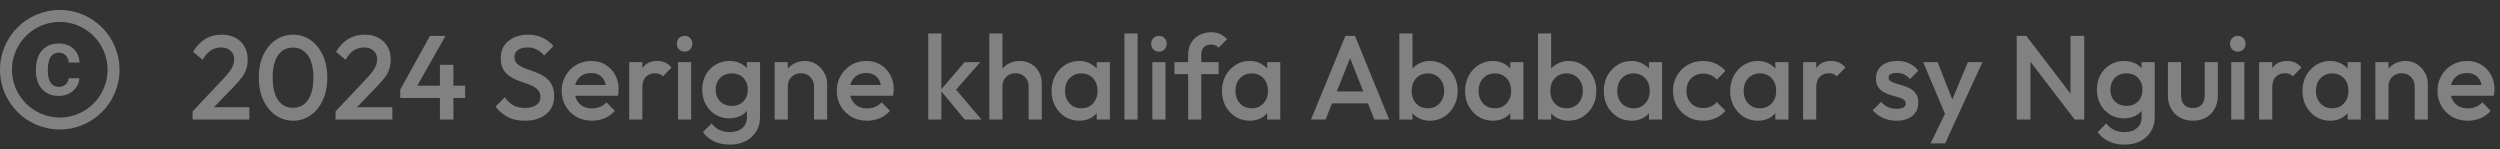 <svg width="251" height="15" viewBox="0 0 251 15" fill="none" xmlns="http://www.w3.org/2000/svg">
<rect x="0" y="0" width="251" height="15" fill="#333333" stroke="none"/>
<path d="M19.336 11.184L22.432 7.896C22.688 7.624 22.896 7.38 23.056 7.164C23.216 6.948 23.332 6.744 23.404 6.552C23.476 6.36 23.512 6.164 23.512 5.964C23.512 5.588 23.388 5.296 23.14 5.088C22.9 4.872 22.592 4.764 22.216 4.764C21.816 4.764 21.464 4.864 21.16 5.064C20.856 5.264 20.584 5.576 20.344 6L19.384 5.208C19.712 4.64 20.116 4.212 20.596 3.924C21.076 3.628 21.632 3.48 22.264 3.48C22.784 3.48 23.24 3.584 23.632 3.792C24.024 4 24.328 4.292 24.544 4.668C24.76 5.036 24.868 5.464 24.868 5.952C24.868 6.304 24.824 6.62 24.736 6.9C24.656 7.172 24.516 7.448 24.316 7.728C24.116 8 23.84 8.32 23.488 8.688L21.112 11.148L19.336 11.184ZM19.336 12V11.184L20.524 10.764H25.036V12H19.336ZM29.44 12.12C28.808 12.12 28.228 11.944 27.7 11.592C27.18 11.232 26.764 10.728 26.452 10.08C26.14 9.432 25.984 8.668 25.984 7.788C25.984 6.908 26.136 6.148 26.44 5.508C26.752 4.86 27.168 4.36 27.688 4.008C28.208 3.656 28.784 3.48 29.416 3.48C30.056 3.48 30.636 3.656 31.156 4.008C31.676 4.36 32.088 4.86 32.392 5.508C32.704 6.148 32.86 6.912 32.86 7.8C32.86 8.68 32.704 9.444 32.392 10.092C32.088 10.74 31.676 11.24 31.156 11.592C30.644 11.944 30.072 12.12 29.44 12.12ZM29.416 10.824C29.832 10.824 30.192 10.712 30.496 10.488C30.8 10.264 31.036 9.928 31.204 9.48C31.38 9.032 31.468 8.468 31.468 7.788C31.468 7.116 31.38 6.556 31.204 6.108C31.036 5.66 30.796 5.328 30.484 5.112C30.18 4.888 29.824 4.776 29.416 4.776C29.008 4.776 28.648 4.888 28.336 5.112C28.032 5.328 27.796 5.66 27.628 6.108C27.46 6.548 27.376 7.108 27.376 7.788C27.376 8.468 27.46 9.032 27.628 9.48C27.796 9.928 28.032 10.264 28.336 10.488C28.648 10.712 29.008 10.824 29.416 10.824ZM33.691 11.184L36.788 7.896C37.044 7.624 37.252 7.38 37.411 7.164C37.572 6.948 37.688 6.744 37.76 6.552C37.831 6.36 37.867 6.164 37.867 5.964C37.867 5.588 37.743 5.296 37.495 5.088C37.255 4.872 36.947 4.764 36.572 4.764C36.172 4.764 35.819 4.864 35.516 5.064C35.212 5.264 34.94 5.576 34.7 6L33.739 5.208C34.068 4.64 34.471 4.212 34.952 3.924C35.431 3.628 35.987 3.48 36.62 3.48C37.139 3.48 37.596 3.584 37.987 3.792C38.38 4 38.684 4.292 38.9 4.668C39.115 5.036 39.224 5.464 39.224 5.952C39.224 6.304 39.179 6.62 39.092 6.9C39.011 7.172 38.871 7.448 38.672 7.728C38.471 8 38.196 8.32 37.843 8.688L35.468 11.148L33.691 11.184ZM33.691 12V11.184L34.88 10.764H39.392V12H33.691ZM40.184 9L43.172 3.6H44.732L41.672 9H40.184ZM40.184 9.84V9L40.772 8.604H46.7V9.84H40.184ZM44.168 12V6.504H45.524V12H44.168ZM52.686 12.12C52.022 12.12 51.458 12 50.994 11.76C50.53 11.52 50.114 11.168 49.746 10.704L50.682 9.768C50.914 10.104 51.19 10.368 51.51 10.56C51.83 10.744 52.238 10.836 52.734 10.836C53.198 10.836 53.566 10.74 53.838 10.548C54.118 10.356 54.258 10.092 54.258 9.756C54.258 9.476 54.186 9.248 54.042 9.072C53.898 8.896 53.706 8.752 53.466 8.64C53.234 8.52 52.974 8.416 52.686 8.328C52.406 8.232 52.122 8.128 51.834 8.016C51.554 7.896 51.294 7.748 51.054 7.572C50.822 7.396 50.634 7.168 50.49 6.888C50.346 6.608 50.274 6.252 50.274 5.82C50.274 5.324 50.394 4.904 50.634 4.56C50.882 4.208 51.214 3.94 51.63 3.756C52.046 3.572 52.51 3.48 53.022 3.48C53.574 3.48 54.066 3.588 54.498 3.804C54.938 4.02 55.294 4.296 55.566 4.632L54.63 5.568C54.39 5.296 54.138 5.096 53.874 4.968C53.618 4.832 53.322 4.764 52.986 4.764C52.57 4.764 52.242 4.848 52.002 5.016C51.77 5.184 51.654 5.42 51.654 5.724C51.654 5.98 51.726 6.188 51.87 6.348C52.014 6.5 52.202 6.632 52.434 6.744C52.674 6.848 52.934 6.948 53.214 7.044C53.502 7.14 53.786 7.248 54.066 7.368C54.354 7.488 54.614 7.644 54.846 7.836C55.086 8.02 55.278 8.26 55.422 8.556C55.566 8.852 55.638 9.224 55.638 9.672C55.638 10.424 55.37 11.02 54.834 11.46C54.306 11.9 53.59 12.12 52.686 12.12ZM59.439 12.12C58.863 12.12 58.343 11.992 57.879 11.736C57.423 11.472 57.059 11.112 56.787 10.656C56.523 10.2 56.391 9.688 56.391 9.12C56.391 8.552 56.523 8.044 56.787 7.596C57.051 7.14 57.407 6.78 57.855 6.516C58.311 6.252 58.815 6.12 59.367 6.12C59.903 6.12 60.375 6.244 60.783 6.492C61.199 6.74 61.523 7.08 61.755 7.512C61.995 7.944 62.115 8.436 62.115 8.988C62.115 9.084 62.107 9.184 62.091 9.288C62.083 9.384 62.067 9.492 62.043 9.612H57.315V8.532H61.359L60.867 8.964C60.851 8.612 60.783 8.316 60.663 8.076C60.543 7.836 60.371 7.652 60.147 7.524C59.931 7.396 59.663 7.332 59.343 7.332C59.007 7.332 58.715 7.404 58.467 7.548C58.219 7.692 58.027 7.896 57.891 8.16C57.755 8.416 57.687 8.724 57.687 9.084C57.687 9.444 57.759 9.76 57.903 10.032C58.047 10.304 58.251 10.516 58.515 10.668C58.779 10.812 59.083 10.884 59.427 10.884C59.723 10.884 59.995 10.832 60.243 10.728C60.499 10.624 60.715 10.472 60.891 10.272L61.731 11.124C61.451 11.452 61.111 11.7 60.711 11.868C60.311 12.036 59.887 12.12 59.439 12.12ZM63.173 12V6.24H64.493V12H63.173ZM64.493 8.796L64.037 8.568C64.037 7.84 64.197 7.252 64.517 6.804C64.845 6.348 65.337 6.12 65.993 6.12C66.281 6.12 66.541 6.172 66.773 6.276C67.005 6.38 67.221 6.548 67.421 6.78L66.557 7.668C66.453 7.556 66.337 7.476 66.209 7.428C66.081 7.38 65.933 7.356 65.765 7.356C65.397 7.356 65.093 7.472 64.853 7.704C64.613 7.936 64.493 8.3 64.493 8.796ZM68.072 12V6.24H69.392V12H68.072ZM68.732 5.184C68.508 5.184 68.32 5.108 68.168 4.956C68.024 4.804 67.952 4.616 67.952 4.392C67.952 4.168 68.024 3.98 68.168 3.828C68.32 3.676 68.508 3.6 68.732 3.6C68.964 3.6 69.152 3.676 69.296 3.828C69.44 3.98 69.512 4.168 69.512 4.392C69.512 4.616 69.44 4.804 69.296 4.956C69.152 5.108 68.964 5.184 68.732 5.184ZM73.273 14.52C72.665 14.52 72.133 14.408 71.677 14.184C71.221 13.968 70.853 13.66 70.573 13.26L71.437 12.396C71.669 12.684 71.933 12.9 72.229 13.044C72.525 13.188 72.881 13.26 73.297 13.26C73.817 13.26 74.229 13.124 74.533 12.852C74.837 12.588 74.989 12.224 74.989 11.76V10.344L75.217 9.072L74.989 7.788V6.24H76.309V11.76C76.309 12.312 76.181 12.792 75.925 13.2C75.669 13.616 75.313 13.94 74.857 14.172C74.401 14.404 73.873 14.52 73.273 14.52ZM73.213 11.88C72.701 11.88 72.237 11.756 71.821 11.508C71.413 11.252 71.089 10.904 70.849 10.464C70.617 10.024 70.501 9.532 70.501 8.988C70.501 8.444 70.617 7.956 70.849 7.524C71.089 7.092 71.413 6.752 71.821 6.504C72.237 6.248 72.701 6.12 73.213 6.12C73.669 6.12 74.069 6.212 74.413 6.396C74.757 6.58 75.025 6.836 75.217 7.164C75.409 7.484 75.505 7.86 75.505 8.292V9.708C75.505 10.132 75.405 10.508 75.205 10.836C75.013 11.164 74.745 11.42 74.401 11.604C74.057 11.788 73.661 11.88 73.213 11.88ZM73.477 10.632C73.797 10.632 74.077 10.564 74.317 10.428C74.557 10.292 74.741 10.104 74.869 9.864C75.005 9.616 75.073 9.328 75.073 9C75.073 8.672 75.005 8.388 74.869 8.148C74.741 7.9 74.557 7.708 74.317 7.572C74.077 7.436 73.797 7.368 73.477 7.368C73.157 7.368 72.873 7.436 72.625 7.572C72.385 7.708 72.197 7.9 72.061 8.148C71.925 8.388 71.857 8.672 71.857 9C71.857 9.32 71.925 9.604 72.061 9.852C72.197 10.1 72.385 10.292 72.625 10.428C72.873 10.564 73.157 10.632 73.477 10.632ZM81.723 12V8.676C81.723 8.292 81.599 7.976 81.351 7.728C81.111 7.48 80.799 7.356 80.415 7.356C80.159 7.356 79.931 7.412 79.731 7.524C79.531 7.636 79.375 7.792 79.263 7.992C79.151 8.192 79.095 8.42 79.095 8.676L78.579 8.388C78.579 7.948 78.675 7.56 78.867 7.224C79.059 6.88 79.323 6.612 79.659 6.42C80.003 6.22 80.387 6.12 80.811 6.12C81.243 6.12 81.627 6.232 81.963 6.456C82.299 6.672 82.563 6.956 82.755 7.308C82.947 7.652 83.043 8.012 83.043 8.388V12H81.723ZM77.775 12V6.24H79.095V12H77.775ZM87.06 12.12C86.484 12.12 85.964 11.992 85.5 11.736C85.044 11.472 84.68 11.112 84.408 10.656C84.144 10.2 84.012 9.688 84.012 9.12C84.012 8.552 84.144 8.044 84.408 7.596C84.672 7.14 85.028 6.78 85.476 6.516C85.932 6.252 86.436 6.12 86.988 6.12C87.524 6.12 87.996 6.244 88.404 6.492C88.82 6.74 89.144 7.08 89.376 7.512C89.616 7.944 89.736 8.436 89.736 8.988C89.736 9.084 89.728 9.184 89.712 9.288C89.704 9.384 89.688 9.492 89.664 9.612H84.936V8.532H88.98L88.488 8.964C88.472 8.612 88.404 8.316 88.284 8.076C88.164 7.836 87.992 7.652 87.768 7.524C87.552 7.396 87.284 7.332 86.964 7.332C86.628 7.332 86.336 7.404 86.088 7.548C85.84 7.692 85.648 7.896 85.512 8.16C85.376 8.416 85.308 8.724 85.308 9.084C85.308 9.444 85.38 9.76 85.524 10.032C85.668 10.304 85.872 10.516 86.136 10.668C86.4 10.812 86.704 10.884 87.048 10.884C87.344 10.884 87.616 10.832 87.864 10.728C88.12 10.624 88.336 10.472 88.512 10.272L89.352 11.124C89.072 11.452 88.732 11.7 88.332 11.868C87.932 12.036 87.508 12.12 87.06 12.12ZM96.857 12L94.421 9.06L96.845 6.24H98.417L95.633 9.408L95.693 8.652L98.537 12H96.857ZM93.197 12V3.36H94.517V12H93.197ZM103.274 12V8.676C103.274 8.292 103.15 7.976 102.902 7.728C102.662 7.48 102.35 7.356 101.966 7.356C101.71 7.356 101.482 7.412 101.282 7.524C101.082 7.636 100.926 7.792 100.814 7.992C100.702 8.192 100.646 8.42 100.646 8.676L100.13 8.388C100.13 7.948 100.226 7.56 100.418 7.224C100.61 6.88 100.874 6.612 101.21 6.42C101.554 6.22 101.938 6.12 102.362 6.12C102.794 6.12 103.178 6.216 103.514 6.408C103.85 6.6 104.114 6.868 104.306 7.212C104.498 7.548 104.594 7.94 104.594 8.388V12H103.274ZM99.326 12V3.36H100.646V12H99.326ZM108.347 12.12C107.827 12.12 107.355 11.988 106.931 11.724C106.515 11.46 106.183 11.104 105.935 10.656C105.695 10.2 105.575 9.692 105.575 9.132C105.575 8.564 105.695 8.056 105.935 7.608C106.183 7.152 106.515 6.792 106.931 6.528C107.355 6.256 107.827 6.12 108.347 6.12C108.787 6.12 109.175 6.216 109.511 6.408C109.855 6.592 110.127 6.848 110.327 7.176C110.527 7.504 110.627 7.876 110.627 8.292V9.948C110.627 10.364 110.527 10.736 110.327 11.064C110.135 11.392 109.867 11.652 109.523 11.844C109.179 12.028 108.787 12.12 108.347 12.12ZM108.563 10.872C109.051 10.872 109.443 10.708 109.739 10.38C110.043 10.052 110.195 9.632 110.195 9.12C110.195 8.776 110.127 8.472 109.991 8.208C109.855 7.944 109.663 7.74 109.415 7.596C109.175 7.444 108.891 7.368 108.563 7.368C108.243 7.368 107.959 7.444 107.711 7.596C107.471 7.74 107.279 7.944 107.135 8.208C106.999 8.472 106.931 8.776 106.931 9.12C106.931 9.464 106.999 9.768 107.135 10.032C107.279 10.296 107.471 10.504 107.711 10.656C107.959 10.8 108.243 10.872 108.563 10.872ZM110.111 12V10.452L110.339 9.048L110.111 7.656V6.24H111.431V12H110.111ZM112.896 12V3.36H114.216V12H112.896ZM115.697 12V6.24H117.017V12H115.697ZM116.357 5.184C116.133 5.184 115.945 5.108 115.793 4.956C115.649 4.804 115.577 4.616 115.577 4.392C115.577 4.168 115.649 3.98 115.793 3.828C115.945 3.676 116.133 3.6 116.357 3.6C116.589 3.6 116.777 3.676 116.921 3.828C117.065 3.98 117.137 4.168 117.137 4.392C117.137 4.616 117.065 4.804 116.921 4.956C116.777 5.108 116.589 5.184 116.357 5.184ZM119.29 12V5.484C119.29 5.044 119.386 4.656 119.578 4.32C119.778 3.984 120.05 3.72 120.394 3.528C120.746 3.336 121.15 3.24 121.606 3.24C121.958 3.24 122.258 3.3 122.506 3.42C122.754 3.54 122.986 3.712 123.202 3.936L122.35 4.788C122.254 4.692 122.15 4.616 122.038 4.56C121.926 4.504 121.782 4.476 121.606 4.476C121.286 4.476 121.038 4.564 120.862 4.74C120.694 4.908 120.61 5.152 120.61 5.472V12H119.29ZM117.91 7.44V6.24H122.35V7.44H117.91ZM125.457 12.12C124.937 12.12 124.465 11.988 124.041 11.724C123.625 11.46 123.293 11.104 123.045 10.656C122.805 10.2 122.685 9.692 122.685 9.132C122.685 8.564 122.805 8.056 123.045 7.608C123.293 7.152 123.625 6.792 124.041 6.528C124.465 6.256 124.937 6.12 125.457 6.12C125.897 6.12 126.285 6.216 126.621 6.408C126.965 6.592 127.237 6.848 127.437 7.176C127.637 7.504 127.737 7.876 127.737 8.292V9.948C127.737 10.364 127.637 10.736 127.437 11.064C127.245 11.392 126.977 11.652 126.633 11.844C126.289 12.028 125.897 12.12 125.457 12.12ZM125.673 10.872C126.161 10.872 126.553 10.708 126.849 10.38C127.153 10.052 127.305 9.632 127.305 9.12C127.305 8.776 127.237 8.472 127.101 8.208C126.965 7.944 126.773 7.74 126.525 7.596C126.285 7.444 126.001 7.368 125.673 7.368C125.353 7.368 125.069 7.444 124.821 7.596C124.581 7.74 124.389 7.944 124.245 8.208C124.109 8.472 124.041 8.776 124.041 9.12C124.041 9.464 124.109 9.768 124.245 10.032C124.389 10.296 124.581 10.504 124.821 10.656C125.069 10.8 125.353 10.872 125.673 10.872ZM127.221 12V10.452L127.449 9.048L127.221 7.656V6.24H128.541V12H127.221ZM131.624 12L135.08 3.6H136.04L139.472 12H137.984L135.296 5.196H135.8L133.088 12H131.624ZM133.328 10.38V9.18H137.78V10.38H133.328ZM143.578 12.12C143.138 12.12 142.746 12.028 142.402 11.844C142.058 11.652 141.786 11.392 141.586 11.064C141.394 10.736 141.298 10.364 141.298 9.948V8.292C141.298 7.876 141.398 7.504 141.598 7.176C141.798 6.848 142.07 6.592 142.414 6.408C142.758 6.216 143.146 6.12 143.578 6.12C144.098 6.12 144.566 6.256 144.982 6.528C145.406 6.792 145.738 7.152 145.978 7.608C146.226 8.056 146.35 8.564 146.35 9.132C146.35 9.692 146.226 10.2 145.978 10.656C145.738 11.104 145.406 11.46 144.982 11.724C144.566 11.988 144.098 12.12 143.578 12.12ZM140.494 12V3.36H141.814V7.656L141.586 9.048L141.814 10.452V12H140.494ZM143.362 10.872C143.682 10.872 143.962 10.8 144.202 10.656C144.45 10.504 144.642 10.296 144.778 10.032C144.922 9.768 144.994 9.464 144.994 9.12C144.994 8.776 144.922 8.472 144.778 8.208C144.642 7.944 144.45 7.74 144.202 7.596C143.962 7.444 143.682 7.368 143.362 7.368C143.042 7.368 142.758 7.444 142.51 7.596C142.262 7.74 142.07 7.944 141.934 8.208C141.798 8.472 141.73 8.776 141.73 9.12C141.73 9.464 141.798 9.768 141.934 10.032C142.07 10.296 142.262 10.504 142.51 10.656C142.758 10.8 143.042 10.872 143.362 10.872ZM149.867 12.12C149.347 12.12 148.875 11.988 148.451 11.724C148.035 11.46 147.703 11.104 147.455 10.656C147.215 10.2 147.095 9.692 147.095 9.132C147.095 8.564 147.215 8.056 147.455 7.608C147.703 7.152 148.035 6.792 148.451 6.528C148.875 6.256 149.347 6.12 149.867 6.12C150.307 6.12 150.695 6.216 151.031 6.408C151.375 6.592 151.647 6.848 151.847 7.176C152.047 7.504 152.147 7.876 152.147 8.292V9.948C152.147 10.364 152.047 10.736 151.847 11.064C151.655 11.392 151.387 11.652 151.043 11.844C150.699 12.028 150.307 12.12 149.867 12.12ZM150.083 10.872C150.571 10.872 150.963 10.708 151.259 10.38C151.563 10.052 151.715 9.632 151.715 9.12C151.715 8.776 151.647 8.472 151.511 8.208C151.375 7.944 151.183 7.74 150.935 7.596C150.695 7.444 150.411 7.368 150.083 7.368C149.763 7.368 149.479 7.444 149.231 7.596C148.991 7.74 148.799 7.944 148.655 8.208C148.519 8.472 148.451 8.776 148.451 9.12C148.451 9.464 148.519 9.768 148.655 10.032C148.799 10.296 148.991 10.504 149.231 10.656C149.479 10.8 149.763 10.872 150.083 10.872ZM151.631 12V10.452L151.859 9.048L151.631 7.656V6.24H152.951V12H151.631ZM157.5 12.12C157.06 12.12 156.668 12.028 156.324 11.844C155.98 11.652 155.708 11.392 155.508 11.064C155.316 10.736 155.22 10.364 155.22 9.948V8.292C155.22 7.876 155.32 7.504 155.52 7.176C155.72 6.848 155.992 6.592 156.336 6.408C156.68 6.216 157.068 6.12 157.5 6.12C158.02 6.12 158.488 6.256 158.904 6.528C159.328 6.792 159.66 7.152 159.9 7.608C160.148 8.056 160.272 8.564 160.272 9.132C160.272 9.692 160.148 10.2 159.9 10.656C159.66 11.104 159.328 11.46 158.904 11.724C158.488 11.988 158.02 12.12 157.5 12.12ZM154.416 12V3.36H155.736V7.656L155.508 9.048L155.736 10.452V12H154.416ZM157.284 10.872C157.604 10.872 157.884 10.8 158.124 10.656C158.372 10.504 158.564 10.296 158.7 10.032C158.844 9.768 158.916 9.464 158.916 9.12C158.916 8.776 158.844 8.472 158.7 8.208C158.564 7.944 158.372 7.74 158.124 7.596C157.884 7.444 157.604 7.368 157.284 7.368C156.964 7.368 156.68 7.444 156.432 7.596C156.184 7.74 155.992 7.944 155.856 8.208C155.72 8.472 155.652 8.776 155.652 9.12C155.652 9.464 155.72 9.768 155.856 10.032C155.992 10.296 156.184 10.504 156.432 10.656C156.68 10.8 156.964 10.872 157.284 10.872ZM163.789 12.12C163.269 12.12 162.797 11.988 162.373 11.724C161.957 11.46 161.625 11.104 161.377 10.656C161.137 10.2 161.017 9.692 161.017 9.132C161.017 8.564 161.137 8.056 161.377 7.608C161.625 7.152 161.957 6.792 162.373 6.528C162.797 6.256 163.269 6.12 163.789 6.12C164.229 6.12 164.617 6.216 164.953 6.408C165.297 6.592 165.569 6.848 165.769 7.176C165.969 7.504 166.069 7.876 166.069 8.292V9.948C166.069 10.364 165.969 10.736 165.769 11.064C165.577 11.392 165.309 11.652 164.965 11.844C164.621 12.028 164.229 12.12 163.789 12.12ZM164.005 10.872C164.493 10.872 164.885 10.708 165.181 10.38C165.485 10.052 165.637 9.632 165.637 9.12C165.637 8.776 165.569 8.472 165.433 8.208C165.297 7.944 165.105 7.74 164.857 7.596C164.617 7.444 164.333 7.368 164.005 7.368C163.685 7.368 163.401 7.444 163.153 7.596C162.913 7.74 162.721 7.944 162.577 8.208C162.441 8.472 162.373 8.776 162.373 9.12C162.373 9.464 162.441 9.768 162.577 10.032C162.721 10.296 162.913 10.504 163.153 10.656C163.401 10.8 163.685 10.872 164.005 10.872ZM165.553 12V10.452L165.781 9.048L165.553 7.656V6.24H166.873V12H165.553ZM170.989 12.12C170.421 12.12 169.905 11.988 169.441 11.724C168.985 11.46 168.625 11.1 168.361 10.644C168.097 10.188 167.965 9.68 167.965 9.12C167.965 8.552 168.097 8.044 168.361 7.596C168.625 7.14 168.985 6.78 169.441 6.516C169.905 6.252 170.421 6.12 170.989 6.12C171.437 6.12 171.853 6.208 172.237 6.384C172.629 6.552 172.961 6.796 173.233 7.116L172.369 7.992C172.201 7.792 171.997 7.644 171.757 7.548C171.525 7.444 171.269 7.392 170.989 7.392C170.661 7.392 170.369 7.468 170.113 7.62C169.865 7.764 169.669 7.964 169.525 8.22C169.389 8.476 169.321 8.776 169.321 9.12C169.321 9.456 169.389 9.756 169.525 10.02C169.669 10.276 169.865 10.48 170.113 10.632C170.369 10.776 170.661 10.848 170.989 10.848C171.269 10.848 171.525 10.8 171.757 10.704C171.997 10.6 172.201 10.448 172.369 10.248L173.233 11.124C172.961 11.444 172.629 11.692 172.237 11.868C171.853 12.036 171.437 12.12 170.989 12.12ZM176.48 12.12C175.96 12.12 175.488 11.988 175.064 11.724C174.648 11.46 174.316 11.104 174.068 10.656C173.828 10.2 173.708 9.692 173.708 9.132C173.708 8.564 173.828 8.056 174.068 7.608C174.316 7.152 174.648 6.792 175.064 6.528C175.488 6.256 175.96 6.12 176.48 6.12C176.92 6.12 177.308 6.216 177.644 6.408C177.988 6.592 178.26 6.848 178.46 7.176C178.66 7.504 178.76 7.876 178.76 8.292V9.948C178.76 10.364 178.66 10.736 178.46 11.064C178.268 11.392 178 11.652 177.656 11.844C177.312 12.028 176.92 12.12 176.48 12.12ZM176.696 10.872C177.184 10.872 177.576 10.708 177.872 10.38C178.176 10.052 178.328 9.632 178.328 9.12C178.328 8.776 178.26 8.472 178.124 8.208C177.988 7.944 177.796 7.74 177.548 7.596C177.308 7.444 177.024 7.368 176.696 7.368C176.376 7.368 176.092 7.444 175.844 7.596C175.604 7.74 175.412 7.944 175.268 8.208C175.132 8.472 175.064 8.776 175.064 9.12C175.064 9.464 175.132 9.768 175.268 10.032C175.412 10.296 175.604 10.504 175.844 10.656C176.092 10.8 176.376 10.872 176.696 10.872ZM178.244 12V10.452L178.472 9.048L178.244 7.656V6.24H179.564V12H178.244ZM181.029 12V6.24H182.349V12H181.029ZM182.349 8.796L181.893 8.568C181.893 7.84 182.053 7.252 182.373 6.804C182.701 6.348 183.193 6.12 183.849 6.12C184.137 6.12 184.397 6.172 184.629 6.276C184.861 6.38 185.077 6.548 185.277 6.78L184.413 7.668C184.309 7.556 184.193 7.476 184.065 7.428C183.937 7.38 183.789 7.356 183.621 7.356C183.253 7.356 182.949 7.472 182.709 7.704C182.469 7.936 182.349 8.3 182.349 8.796ZM190.413 12.12C190.093 12.12 189.785 12.08 189.489 12C189.193 11.912 188.921 11.792 188.673 11.64C188.425 11.48 188.209 11.288 188.025 11.064L188.865 10.224C189.065 10.456 189.293 10.632 189.549 10.752C189.813 10.864 190.109 10.92 190.437 10.92C190.733 10.92 190.957 10.876 191.109 10.788C191.261 10.7 191.337 10.572 191.337 10.404C191.337 10.228 191.265 10.092 191.121 9.996C190.977 9.9 190.789 9.82 190.557 9.756C190.333 9.684 190.093 9.612 189.837 9.54C189.589 9.468 189.349 9.372 189.117 9.252C188.893 9.124 188.709 8.952 188.565 8.736C188.421 8.52 188.349 8.24 188.349 7.896C188.349 7.528 188.433 7.212 188.601 6.948C188.777 6.684 189.021 6.48 189.333 6.336C189.653 6.192 190.033 6.12 190.473 6.12C190.937 6.12 191.345 6.204 191.697 6.372C192.057 6.532 192.357 6.776 192.597 7.104L191.757 7.944C191.589 7.736 191.397 7.58 191.181 7.476C190.965 7.372 190.717 7.32 190.437 7.32C190.173 7.32 189.969 7.36 189.825 7.44C189.681 7.52 189.609 7.636 189.609 7.788C189.609 7.948 189.681 8.072 189.825 8.16C189.969 8.248 190.153 8.324 190.377 8.388C190.609 8.452 190.849 8.524 191.097 8.604C191.353 8.676 191.593 8.78 191.817 8.916C192.049 9.044 192.237 9.22 192.381 9.444C192.525 9.66 192.597 9.944 192.597 10.296C192.597 10.856 192.401 11.3 192.009 11.628C191.617 11.956 191.085 12.12 190.413 12.12ZM195.545 12.06L193.085 6.24H194.537L196.217 10.512H195.797L197.573 6.24H199.037L196.361 12.06H195.545ZM193.829 14.4L195.617 10.716L196.361 12.06L195.293 14.4H193.829ZM202.478 12V3.6H203.438L203.858 5.184V12H202.478ZM208.298 12L203.27 5.436L203.438 3.6L208.466 10.164L208.298 12ZM208.298 12L207.878 10.524V3.6H209.258V12H208.298ZM213.3 14.52C212.692 14.52 212.16 14.408 211.704 14.184C211.248 13.968 210.88 13.66 210.6 13.26L211.464 12.396C211.696 12.684 211.96 12.9 212.256 13.044C212.552 13.188 212.908 13.26 213.324 13.26C213.844 13.26 214.256 13.124 214.56 12.852C214.864 12.588 215.016 12.224 215.016 11.76V10.344L215.244 9.072L215.016 7.788V6.24H216.336V11.76C216.336 12.312 216.208 12.792 215.952 13.2C215.696 13.616 215.34 13.94 214.884 14.172C214.428 14.404 213.9 14.52 213.3 14.52ZM213.24 11.88C212.728 11.88 212.264 11.756 211.848 11.508C211.44 11.252 211.116 10.904 210.876 10.464C210.644 10.024 210.528 9.532 210.528 8.988C210.528 8.444 210.644 7.956 210.876 7.524C211.116 7.092 211.44 6.752 211.848 6.504C212.264 6.248 212.728 6.12 213.24 6.12C213.696 6.12 214.096 6.212 214.44 6.396C214.784 6.58 215.052 6.836 215.244 7.164C215.436 7.484 215.532 7.86 215.532 8.292V9.708C215.532 10.132 215.432 10.508 215.232 10.836C215.04 11.164 214.772 11.42 214.428 11.604C214.084 11.788 213.688 11.88 213.24 11.88ZM213.504 10.632C213.824 10.632 214.104 10.564 214.344 10.428C214.584 10.292 214.768 10.104 214.896 9.864C215.032 9.616 215.1 9.328 215.1 9C215.1 8.672 215.032 8.388 214.896 8.148C214.768 7.9 214.584 7.708 214.344 7.572C214.104 7.436 213.824 7.368 213.504 7.368C213.184 7.368 212.9 7.436 212.652 7.572C212.412 7.708 212.224 7.9 212.088 8.148C211.952 8.388 211.884 8.672 211.884 9C211.884 9.32 211.952 9.604 212.088 9.852C212.224 10.1 212.412 10.292 212.652 10.428C212.9 10.564 213.184 10.632 213.504 10.632ZM220.166 12.12C219.678 12.12 219.242 12.012 218.858 11.796C218.482 11.58 218.186 11.284 217.97 10.908C217.762 10.524 217.658 10.084 217.658 9.588V6.24H218.978V9.528C218.978 9.808 219.022 10.048 219.11 10.248C219.206 10.44 219.342 10.588 219.518 10.692C219.702 10.796 219.918 10.848 220.166 10.848C220.55 10.848 220.842 10.736 221.042 10.512C221.25 10.28 221.354 9.952 221.354 9.528V6.24H222.674V9.588C222.674 10.092 222.566 10.536 222.35 10.92C222.142 11.296 221.85 11.592 221.474 11.808C221.098 12.016 220.662 12.12 220.166 12.12ZM224.014 12V6.24H225.334V12H224.014ZM224.674 5.184C224.45 5.184 224.262 5.108 224.11 4.956C223.966 4.804 223.894 4.616 223.894 4.392C223.894 4.168 223.966 3.98 224.11 3.828C224.262 3.676 224.45 3.6 224.674 3.6C224.906 3.6 225.094 3.676 225.238 3.828C225.382 3.98 225.454 4.168 225.454 4.392C225.454 4.616 225.382 4.804 225.238 4.956C225.094 5.108 224.906 5.184 224.674 5.184ZM226.814 12V6.24H228.134V12H226.814ZM228.134 8.796L227.678 8.568C227.678 7.84 227.838 7.252 228.158 6.804C228.486 6.348 228.978 6.12 229.634 6.12C229.922 6.12 230.182 6.172 230.414 6.276C230.646 6.38 230.862 6.548 231.062 6.78L230.198 7.668C230.094 7.556 229.978 7.476 229.85 7.428C229.722 7.38 229.574 7.356 229.406 7.356C229.038 7.356 228.734 7.472 228.494 7.704C228.254 7.936 228.134 8.3 228.134 8.796ZM233.937 12.12C233.417 12.12 232.945 11.988 232.521 11.724C232.105 11.46 231.773 11.104 231.525 10.656C231.285 10.2 231.165 9.692 231.165 9.132C231.165 8.564 231.285 8.056 231.525 7.608C231.773 7.152 232.105 6.792 232.521 6.528C232.945 6.256 233.417 6.12 233.937 6.12C234.377 6.12 234.765 6.216 235.101 6.408C235.445 6.592 235.717 6.848 235.917 7.176C236.117 7.504 236.217 7.876 236.217 8.292V9.948C236.217 10.364 236.117 10.736 235.917 11.064C235.725 11.392 235.457 11.652 235.113 11.844C234.769 12.028 234.377 12.12 233.937 12.12ZM234.153 10.872C234.641 10.872 235.033 10.708 235.329 10.38C235.633 10.052 235.785 9.632 235.785 9.12C235.785 8.776 235.717 8.472 235.581 8.208C235.445 7.944 235.253 7.74 235.005 7.596C234.765 7.444 234.481 7.368 234.153 7.368C233.833 7.368 233.549 7.444 233.301 7.596C233.061 7.74 232.869 7.944 232.725 8.208C232.589 8.472 232.521 8.776 232.521 9.12C232.521 9.464 232.589 9.768 232.725 10.032C232.869 10.296 233.061 10.504 233.301 10.656C233.549 10.8 233.833 10.872 234.153 10.872ZM235.701 12V10.452L235.929 9.048L235.701 7.656V6.24H237.021V12H235.701ZM242.434 12V8.676C242.434 8.292 242.31 7.976 242.062 7.728C241.822 7.48 241.51 7.356 241.126 7.356C240.87 7.356 240.642 7.412 240.442 7.524C240.242 7.636 240.086 7.792 239.974 7.992C239.862 8.192 239.806 8.42 239.806 8.676L239.29 8.388C239.29 7.948 239.386 7.56 239.578 7.224C239.77 6.88 240.034 6.612 240.37 6.42C240.714 6.22 241.098 6.12 241.522 6.12C241.954 6.12 242.338 6.232 242.674 6.456C243.01 6.672 243.274 6.956 243.466 7.308C243.658 7.652 243.754 8.012 243.754 8.388V12H242.434ZM238.486 12V6.24H239.806V12H238.486ZM247.771 12.12C247.195 12.12 246.675 11.992 246.211 11.736C245.755 11.472 245.391 11.112 245.119 10.656C244.855 10.2 244.723 9.688 244.723 9.12C244.723 8.552 244.855 8.044 245.119 7.596C245.383 7.14 245.739 6.78 246.187 6.516C246.643 6.252 247.147 6.12 247.699 6.12C248.235 6.12 248.707 6.244 249.115 6.492C249.531 6.74 249.855 7.08 250.087 7.512C250.327 7.944 250.447 8.436 250.447 8.988C250.447 9.084 250.439 9.184 250.423 9.288C250.415 9.384 250.399 9.492 250.375 9.612H245.647V8.532H249.691L249.199 8.964C249.183 8.612 249.115 8.316 248.995 8.076C248.875 7.836 248.703 7.652 248.479 7.524C248.263 7.396 247.995 7.332 247.675 7.332C247.339 7.332 247.047 7.404 246.799 7.548C246.551 7.692 246.359 7.896 246.223 8.16C246.087 8.416 246.019 8.724 246.019 9.084C246.019 9.444 246.091 9.76 246.235 10.032C246.379 10.304 246.583 10.516 246.847 10.668C247.111 10.812 247.415 10.884 247.759 10.884C248.055 10.884 248.327 10.832 248.575 10.728C248.831 10.624 249.047 10.472 249.223 10.272L250.063 11.124C249.783 11.452 249.443 11.7 249.043 11.868C248.643 12.036 248.219 12.12 247.771 12.12Z" fill="white" fill-opacity="0.38"/>
<path d="M5.928 5.284C6.696 5.32 6.894 5.974 6.906 6.28H7.98C7.932 5.092 7.086 4.366 5.91 4.366C4.584 4.366 3.6 5.2 3.6 7.084C3.6 8.248 4.158 9.628 5.904 9.628C7.236 9.628 7.95 8.638 7.968 7.858H6.894C6.876 8.212 6.624 8.686 5.916 8.722C5.13 8.698 4.8 8.086 4.8 7.084C4.8 5.35 5.568 5.296 5.928 5.284ZM6 1C2.688 1 0 3.688 0 7C0 10.312 2.688 13 6 13C9.312 13 12 10.312 12 7C12 3.688 9.312 1 6 1ZM6 11.8C3.354 11.8 1.2 9.646 1.2 7C1.2 4.354 3.354 2.2 6 2.2C8.646 2.2 10.8 4.354 10.8 7C10.8 9.646 8.646 11.8 6 11.8Z" fill="white" fill-opacity="0.38"/>
</svg>
